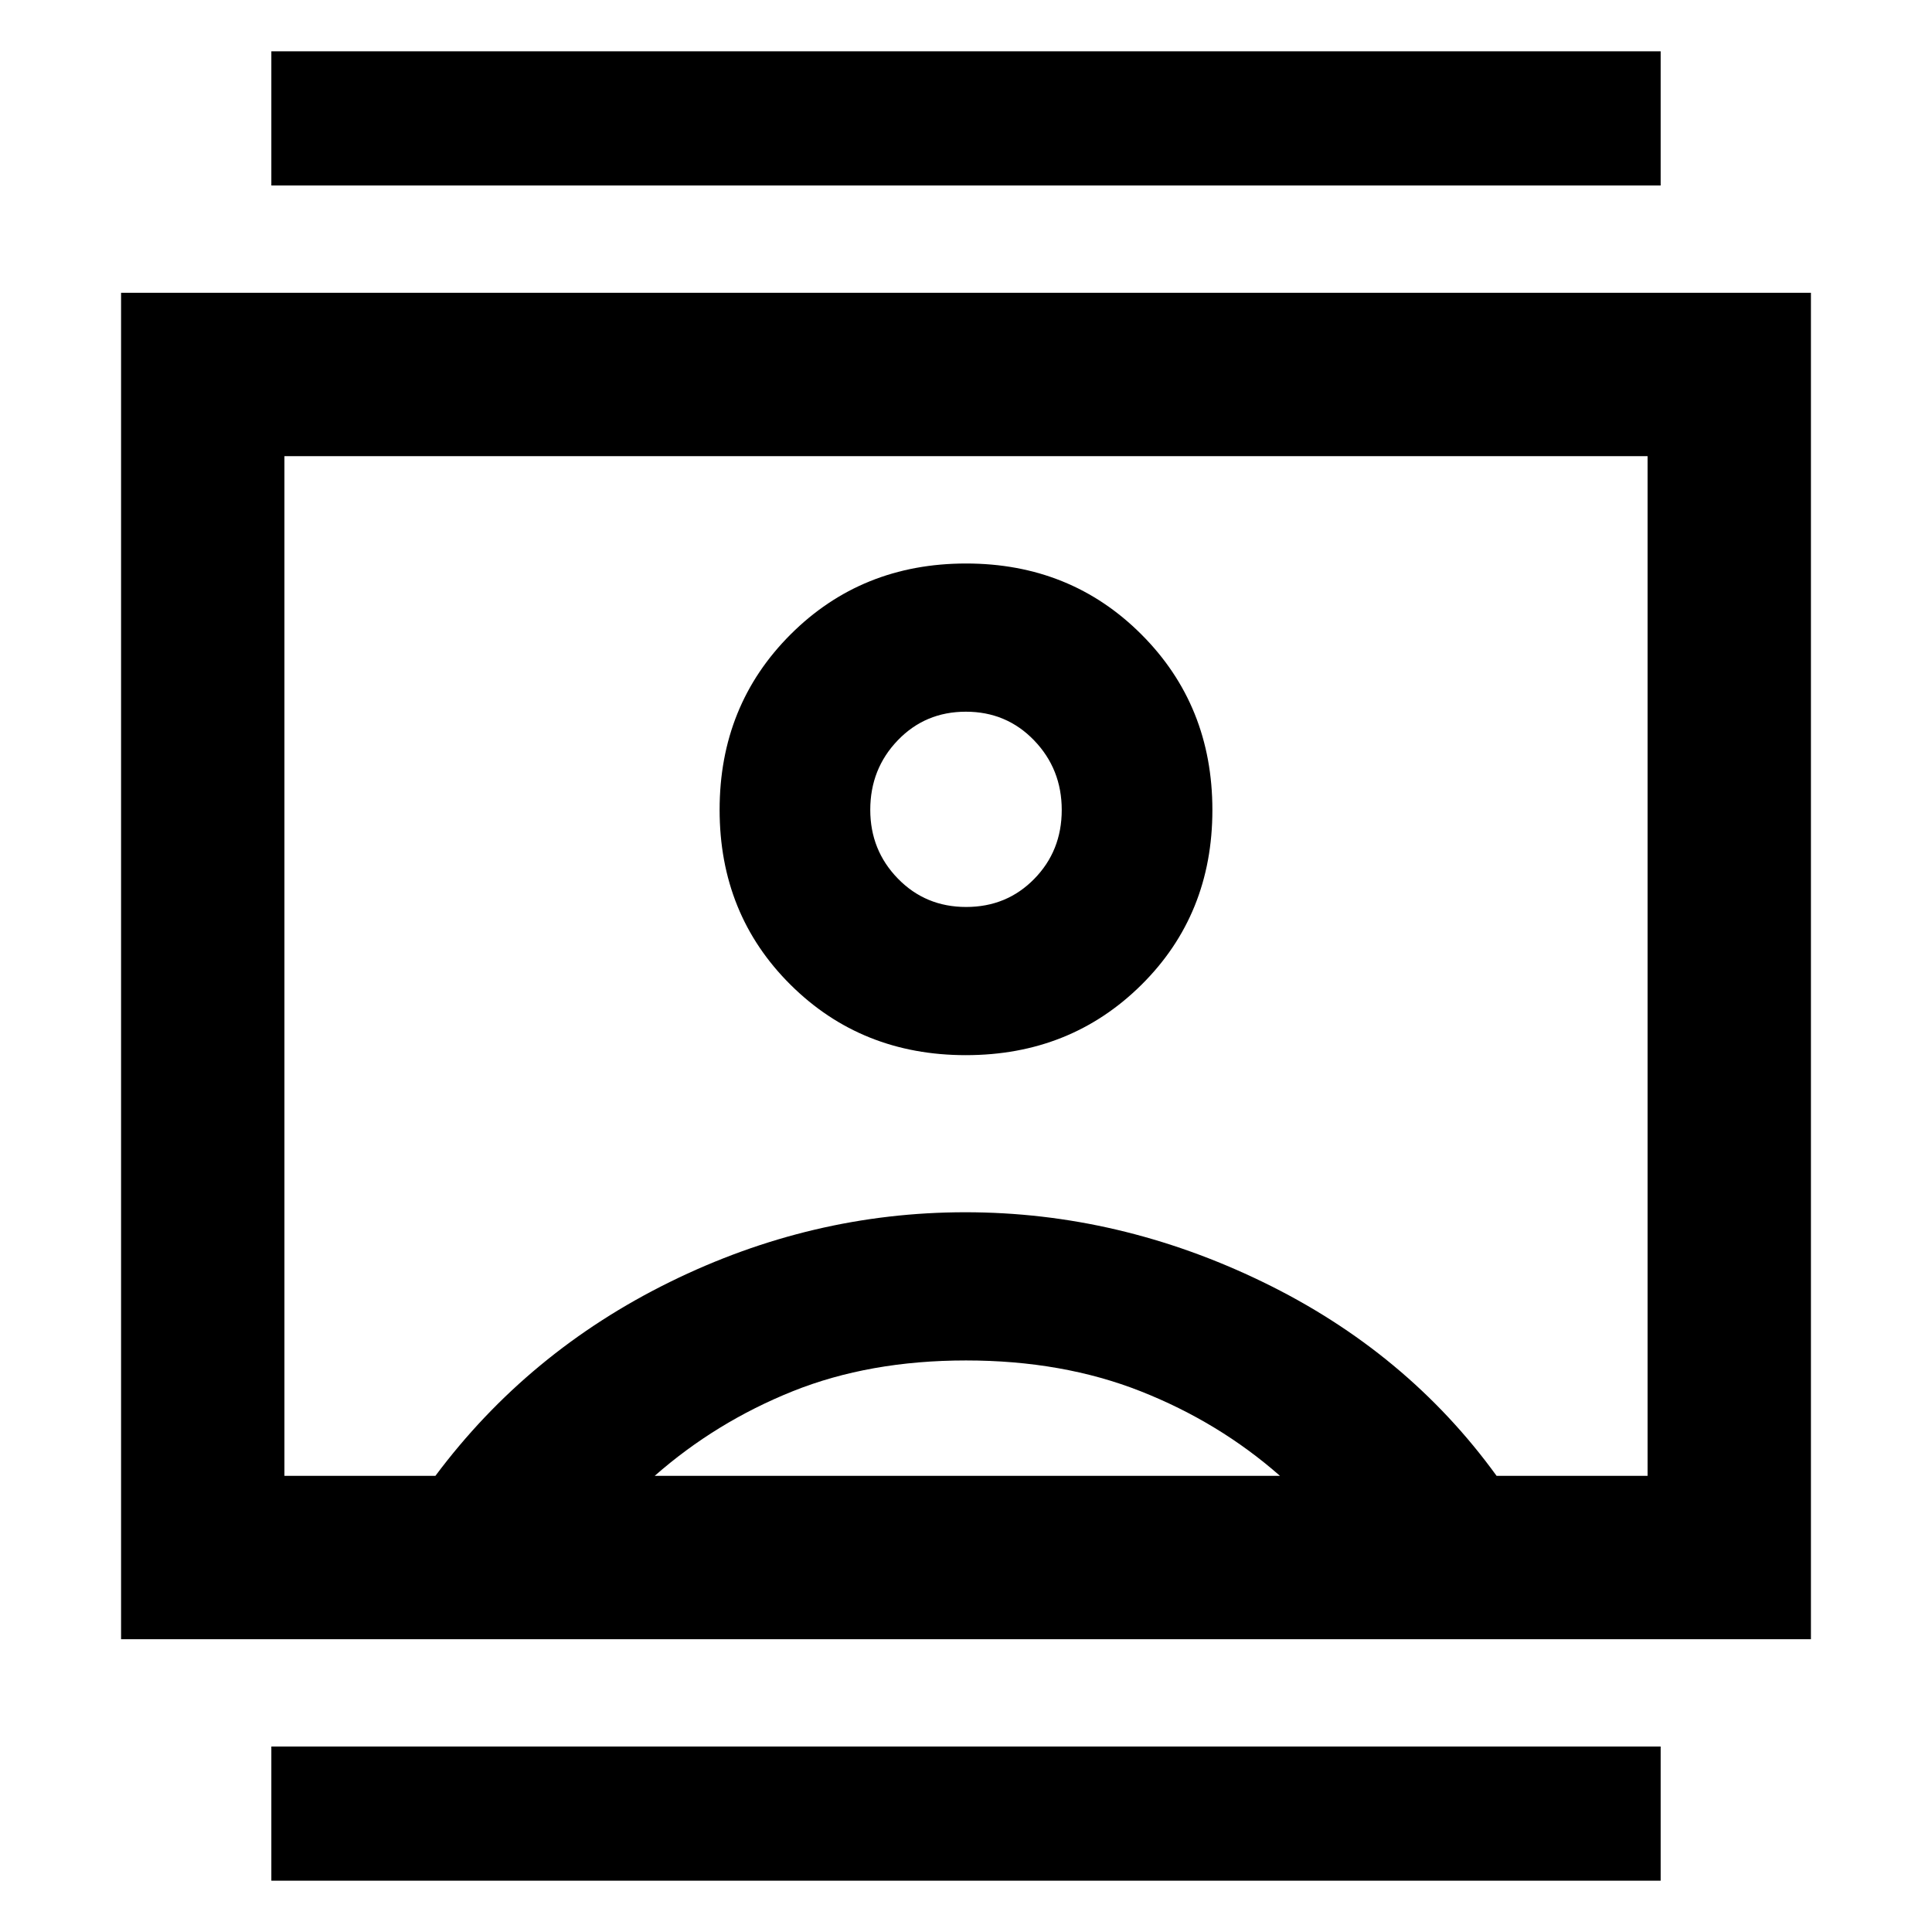 <svg xmlns="http://www.w3.org/2000/svg" height="40" viewBox="0 -960 960 960" width="40"><path d="M134.83-25.49v-66.67h690.34v66.67H134.83Zm0-842.35v-66.67h690.34v66.67H134.83ZM479.96-435.7q51.92 0 87.2-34.94 35.27-34.95 35.27-86.88 0-51.93-35.23-87.2Q531.97-680 480.04-680q-51.92 0-87.2 35.23-35.27 35.23-35.27 87.16t35.23 86.92q35.23 34.99 87.16 34.99ZM60.16-145.49v-669.02h839.68v669.02H60.16Zm156.2-81.18q45.99-61.61 116.44-96.29 70.45-34.68 146.87-34.68t147.87 34.68q71.45 34.68 116.1 96.29h75.03v-506.66H141.33v506.66h75.03Zm108.97 0H636q-30.33-26.66-69.17-42Q528-284 480-284t-86.17 15.33q-38.16 15.34-68.5 42Zm154.74-282.66q-20.19 0-33.91-14.1-13.73-14.09-13.73-34.17 0-20.33 13.66-34.54 13.66-14.22 33.84-14.22 20.19 0 33.91 14.25 13.73 14.26 13.73 34.57 0 20.32-13.66 34.26-13.66 13.95-33.84 13.95ZM480-480Z"/></svg>